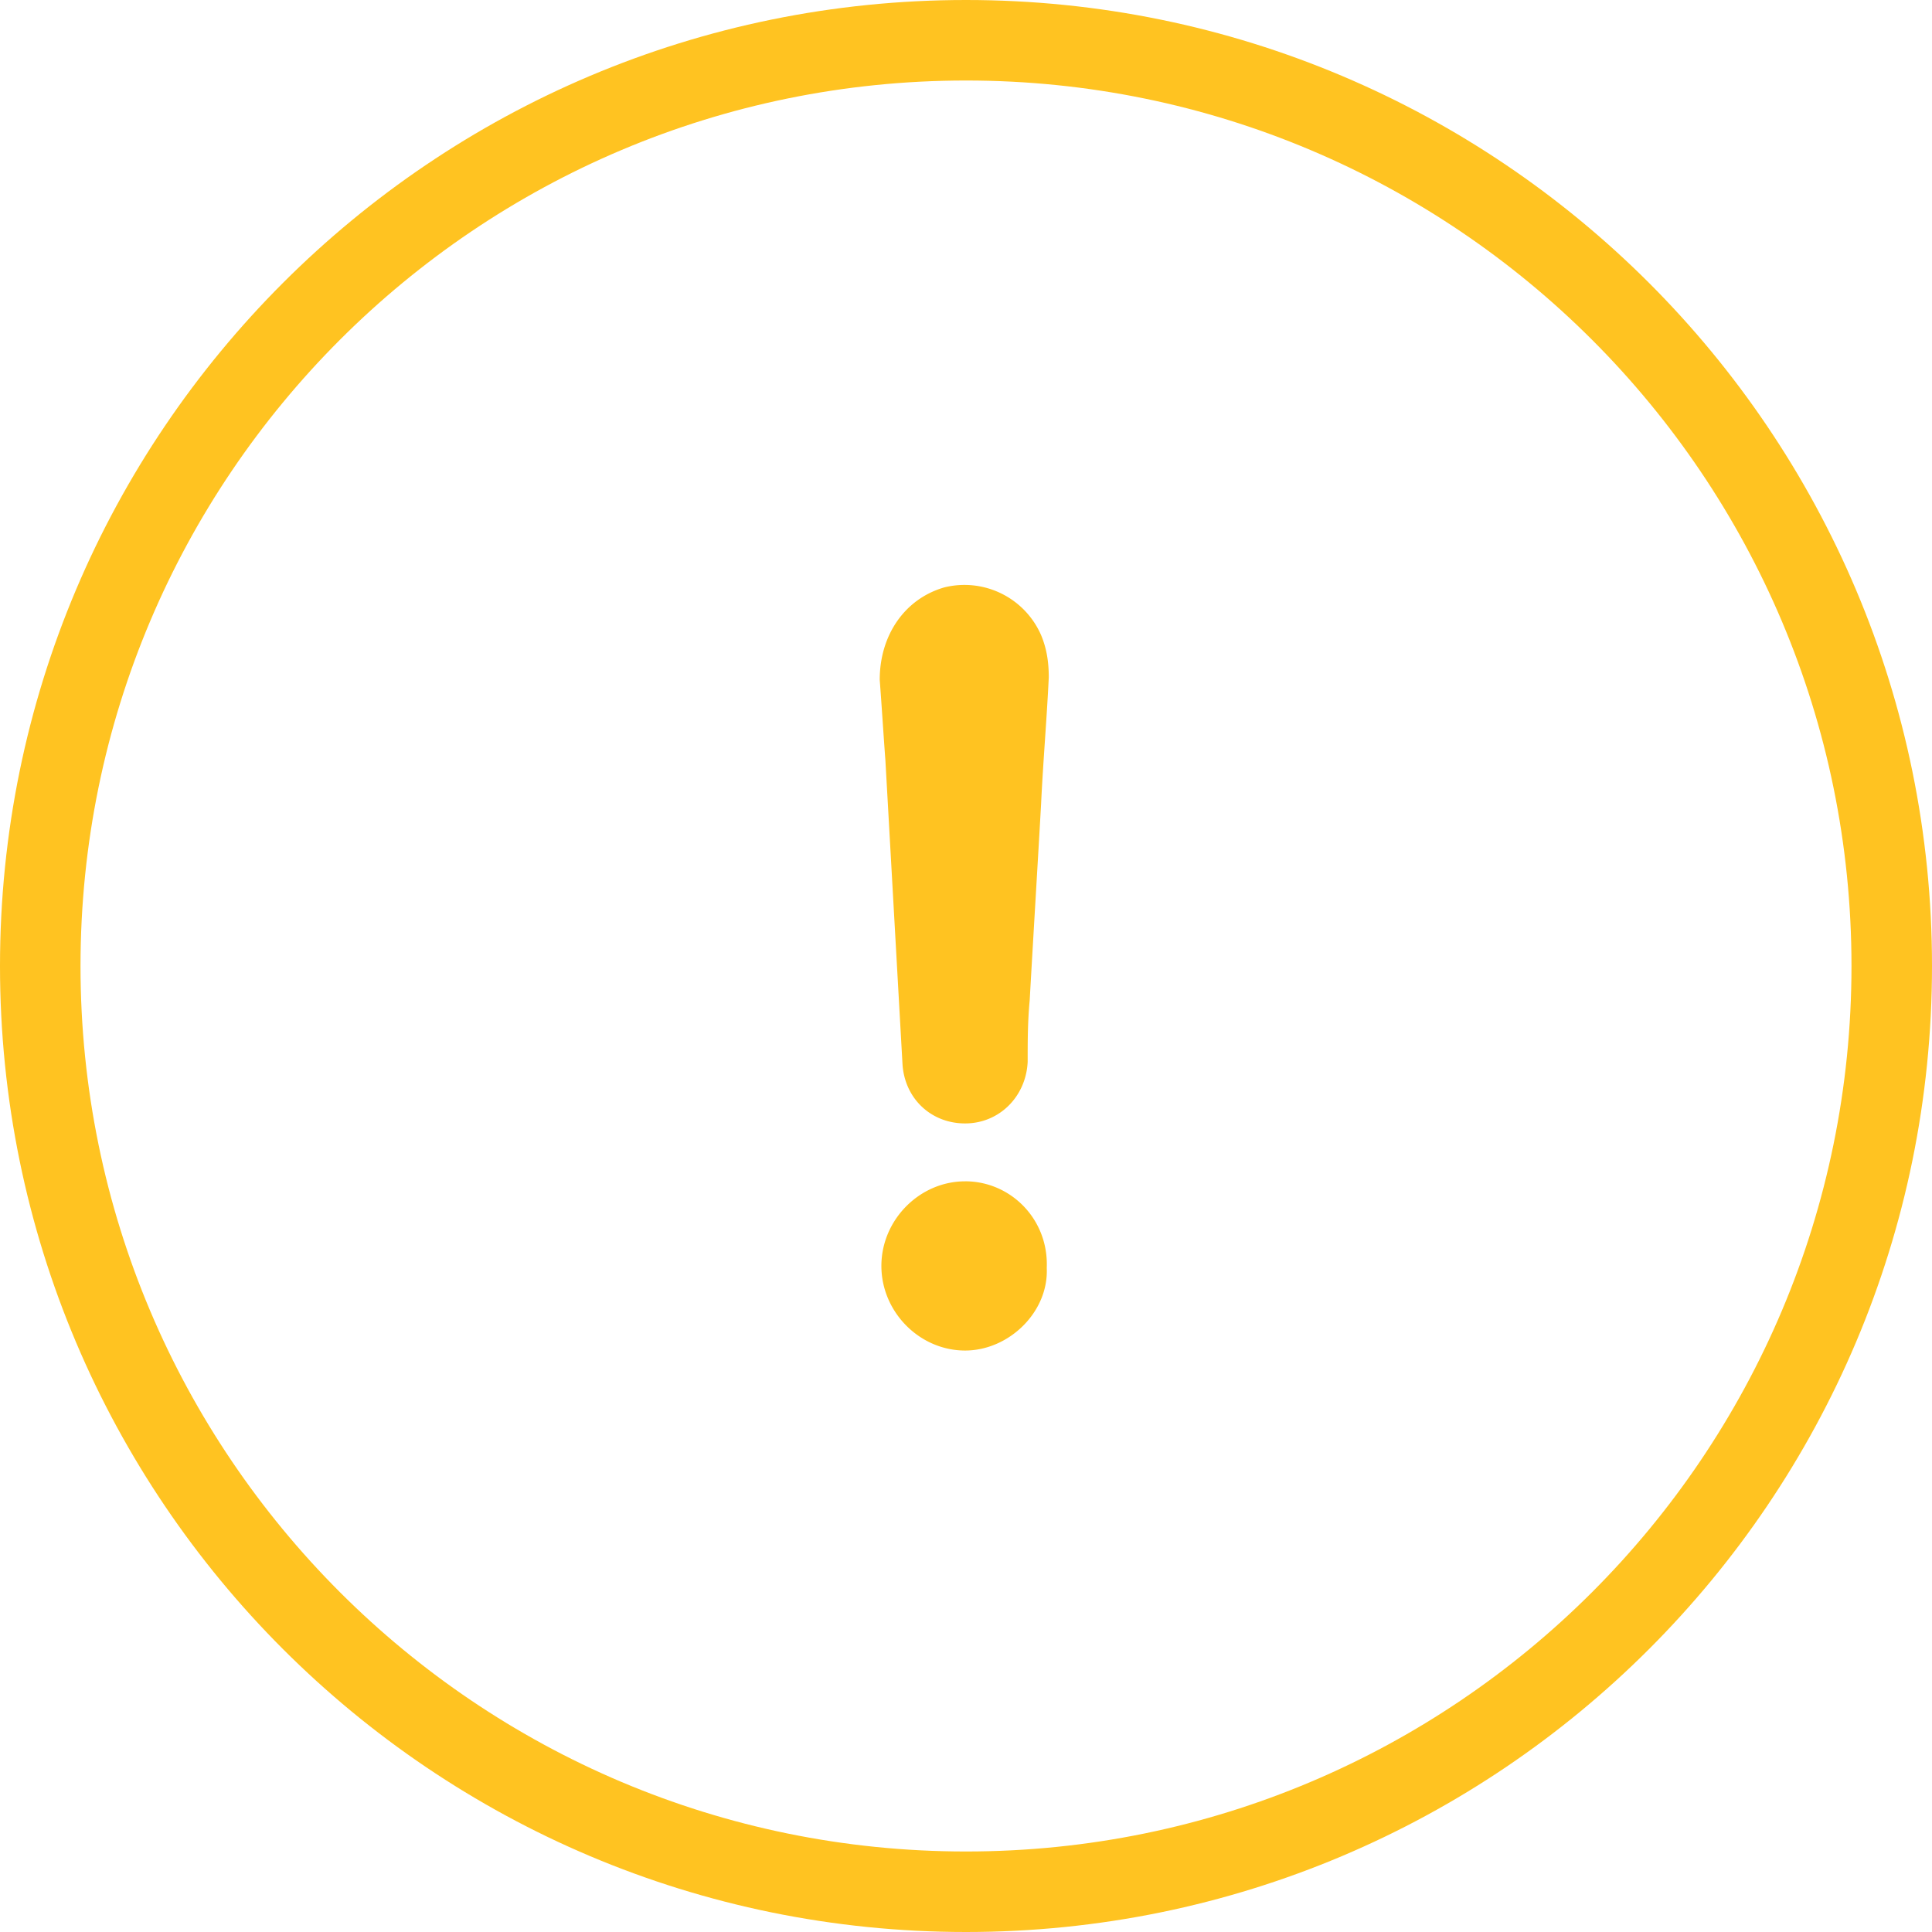 <svg xmlns="http://www.w3.org/2000/svg" width="64" height="64" viewBox="0 0 64 64">
    <g fill="none" fill-rule="evenodd">
        <g fill="#FFC321">
            <path d="M32 64C14.327 64 0 49.673 0 32 0 14.327 14.327 0 32 0c17.673 0 32 14.327 32 32 0 17.673-14.327 32-32 32zm0-2.667C48.2 61.333 61.333 48.2 61.333 32S48.2 2.667 32 2.667 2.667 15.8 2.667 32 15.8 61.333 32 61.333z"/>
            <path d="M31.97 39.133c-1.509 0-2.773 1.278-2.773 2.802 0 1.525 1.264 2.803 2.773 2.803 1.452 0 2.772-1.278 2.705-2.736.067-1.603-1.186-2.87-2.705-2.87zM31.282 19.458c-1.32.38-2.14 1.592-2.14 3.06.067.886.122 1.783.188 2.668l.566 10.056c.067 1.144.943 1.973 2.074 1.973 1.13 0 2.018-.885 2.073-2.04 0-.695 0-1.334.067-2.04.122-2.164.255-4.328.377-6.491.066-1.402.188-2.803.255-4.204 0-.505-.067-.953-.255-1.402a2.77 2.77 0 0 0-3.205-1.58z"/>
        </g>
    </g>
</svg>
